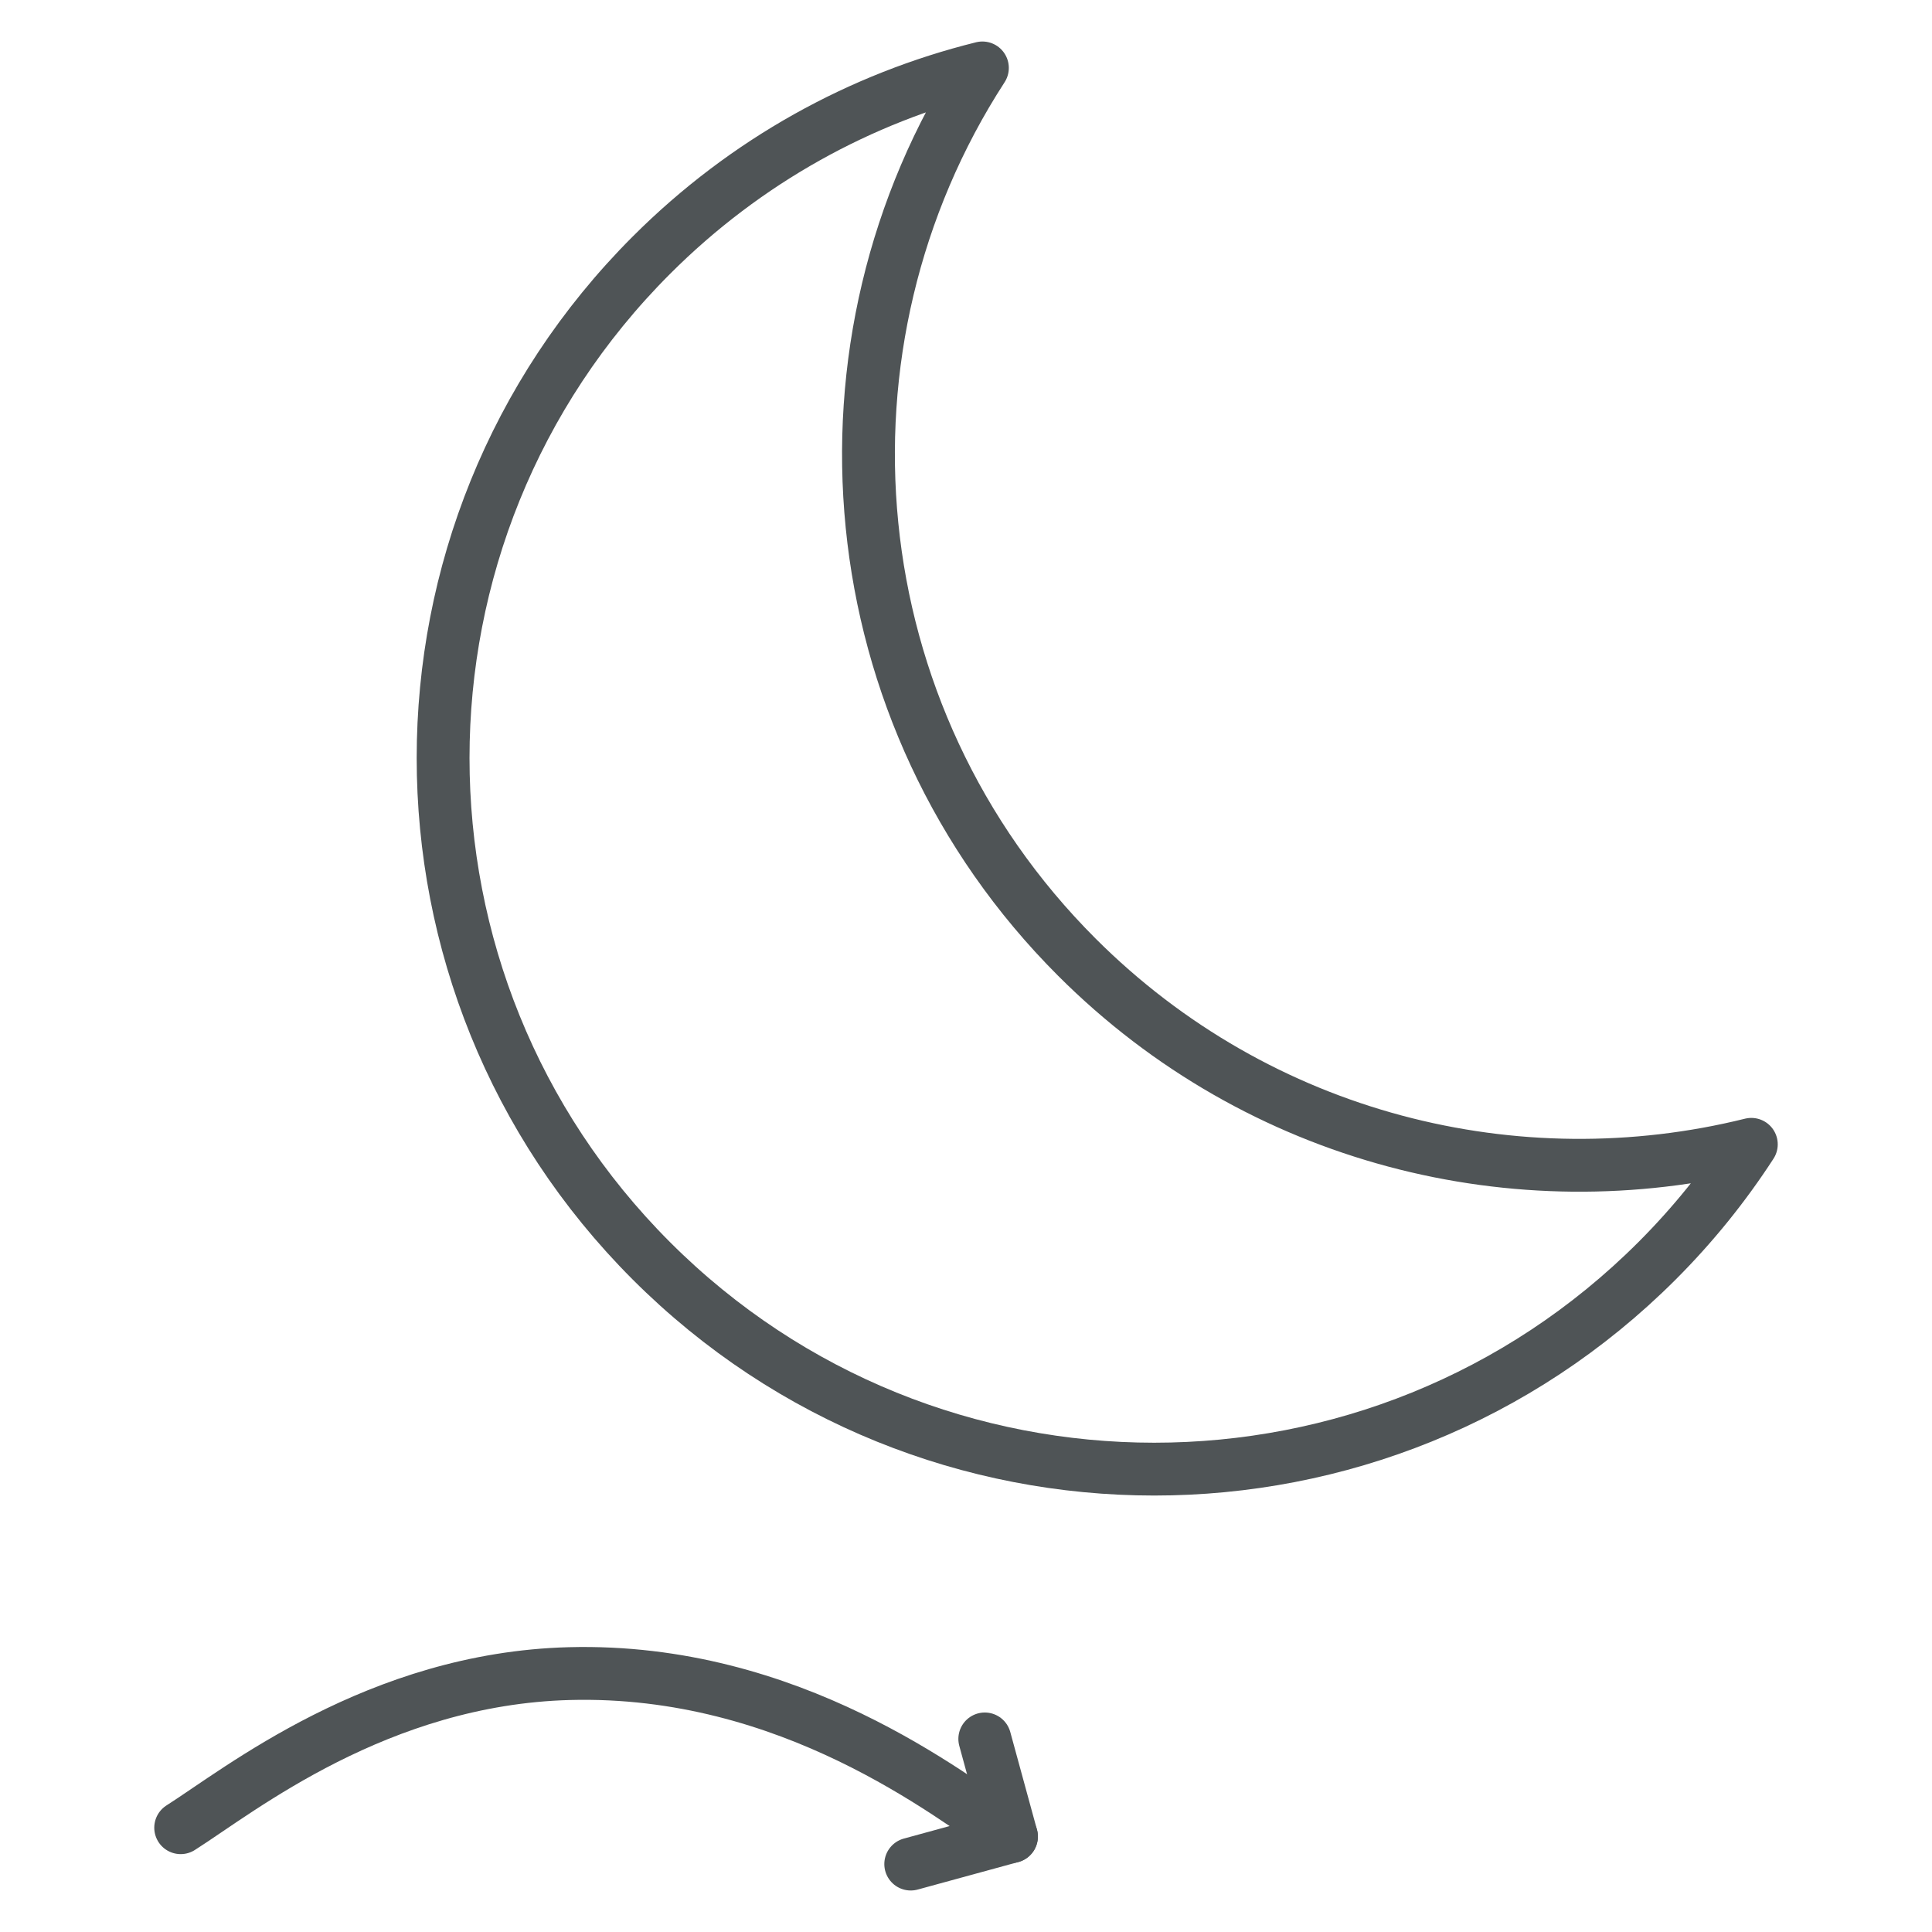 <?xml version="1.0" encoding="utf-8"?>
<!-- Generator: Adobe Illustrator 19.0.0, SVG Export Plug-In . SVG Version: 6.00 Build 0)  -->
<svg version="1.1" id="Layer_1" xmlns="http://www.w3.org/2000/svg" xmlns:xlink="http://www.w3.org/1999/xlink" x="0px" y="0px"
	 width="512px" height="512px" viewBox="-49 141 512 512" style="enable-background:new -49 141 512 512;" xml:space="preserve">
<style type="text/css">
	.st0{fill:none;stroke:#4F5456;stroke-width:14;stroke-linecap:round;stroke-linejoin:round;stroke-miterlimit:10;}
</style>
<g>
	<path class="st0" d="M236.341,394.625C172.331,330.615,164.008,232.019,211.347,159
		c-32.145,7.969-62.601,24.51-87.726,49.635c-73.593,73.593-73.593,192.911,0,266.504
		c73.593,73.593,192.911,73.593,266.505,0c9.583-9.583,17.907-19.947,24.994-30.879
		C353.109,459.634,284.809,443.093,236.341,394.625z"/>
	<path class="st0" d="M-1.119,625.361c15.681-9.959,52.271-39.494,102.988-40.838
		c58.751-1.556,100.979,32.482,116.21,42.452"/>
	<path class="st0" d="M211.977,601.833l7.074,25.866L211.977,601.833z"/>
	<polyline class="st0" points="192.354,635 219.051,627.698 192.354,635 	"/>
</g>
</svg>

